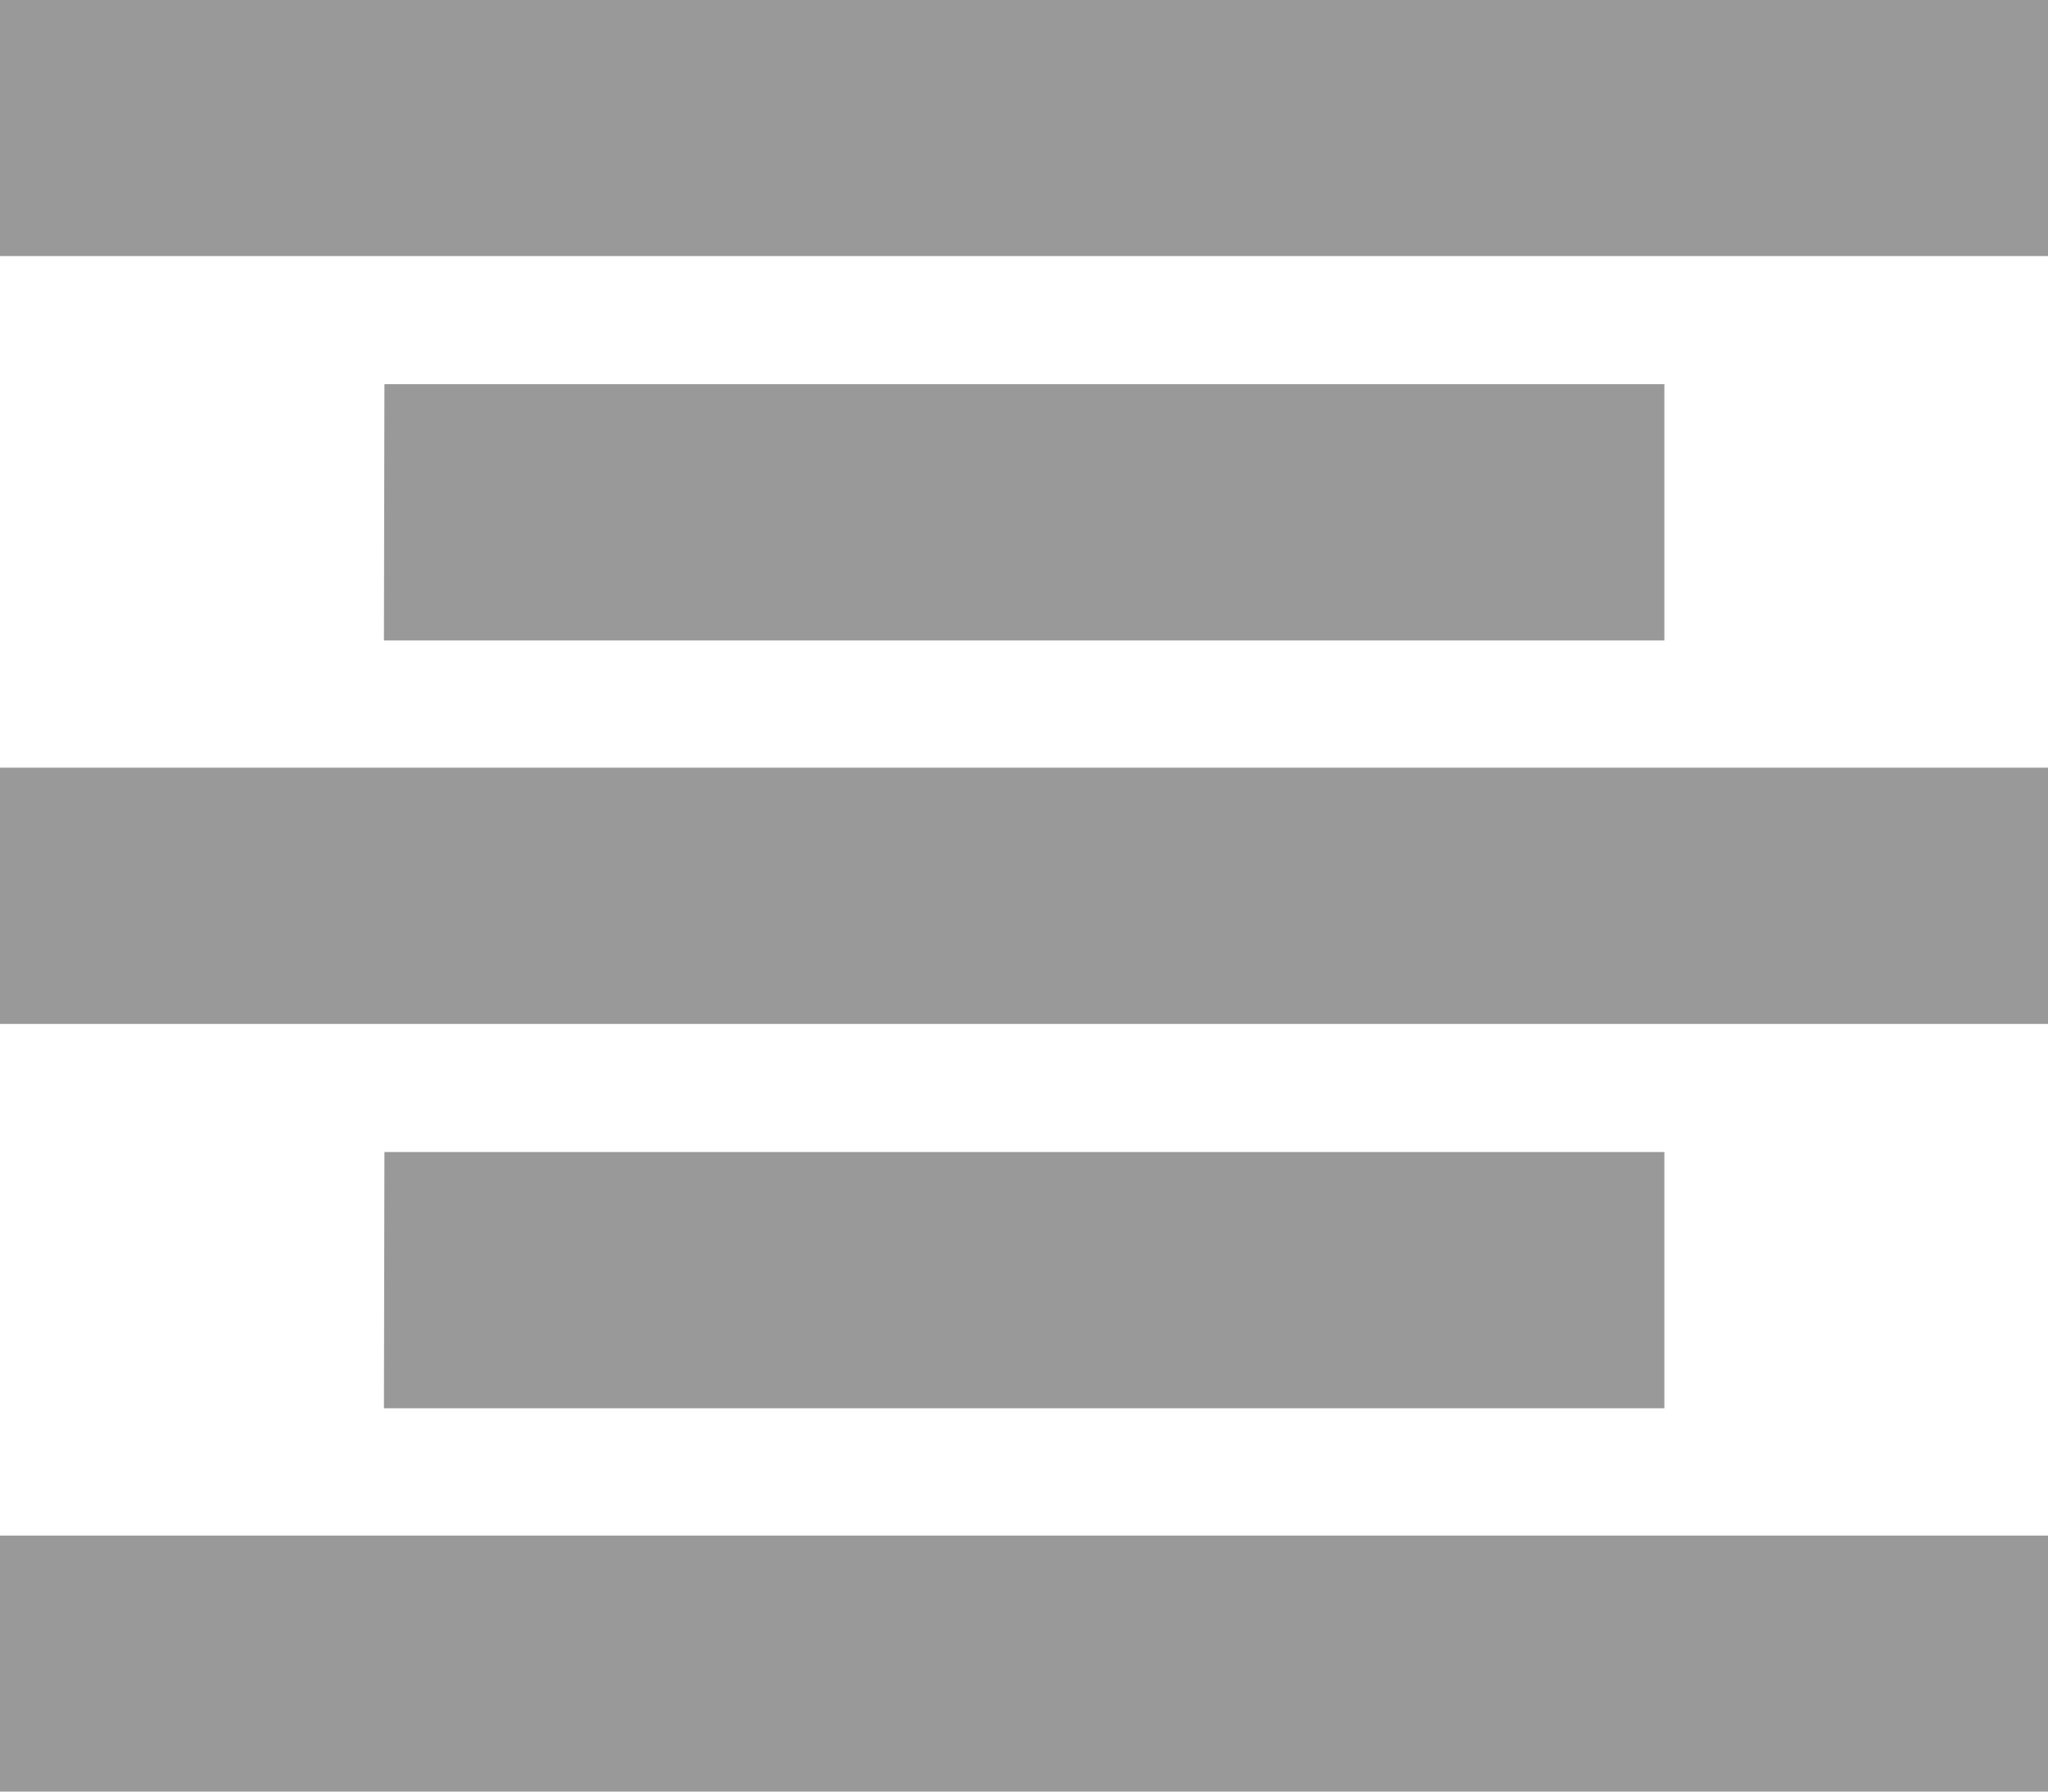 <svg xmlns="http://www.w3.org/2000/svg" width="12.786" height="11.188" viewBox="0 0 12.786 11.188">
  <g id="Group_342" data-name="Group 342" transform="translate(-527.885 -1156.504)">
    <path id="Icon_metro-paragraph-center" data-name="Icon metro-paragraph-center" d="M2.571,3.856H15.357v1.6H2.571Zm2.4,2.4h7.991v1.6H4.968Zm0,4.795h7.991v1.6H4.968Zm-2.4-2.4H15.357v1.6H2.571Zm0,4.795H15.357v1.6H2.571Z" transform="translate(525.314 1152.647)" fill="#999"/>
  </g>
</svg>
